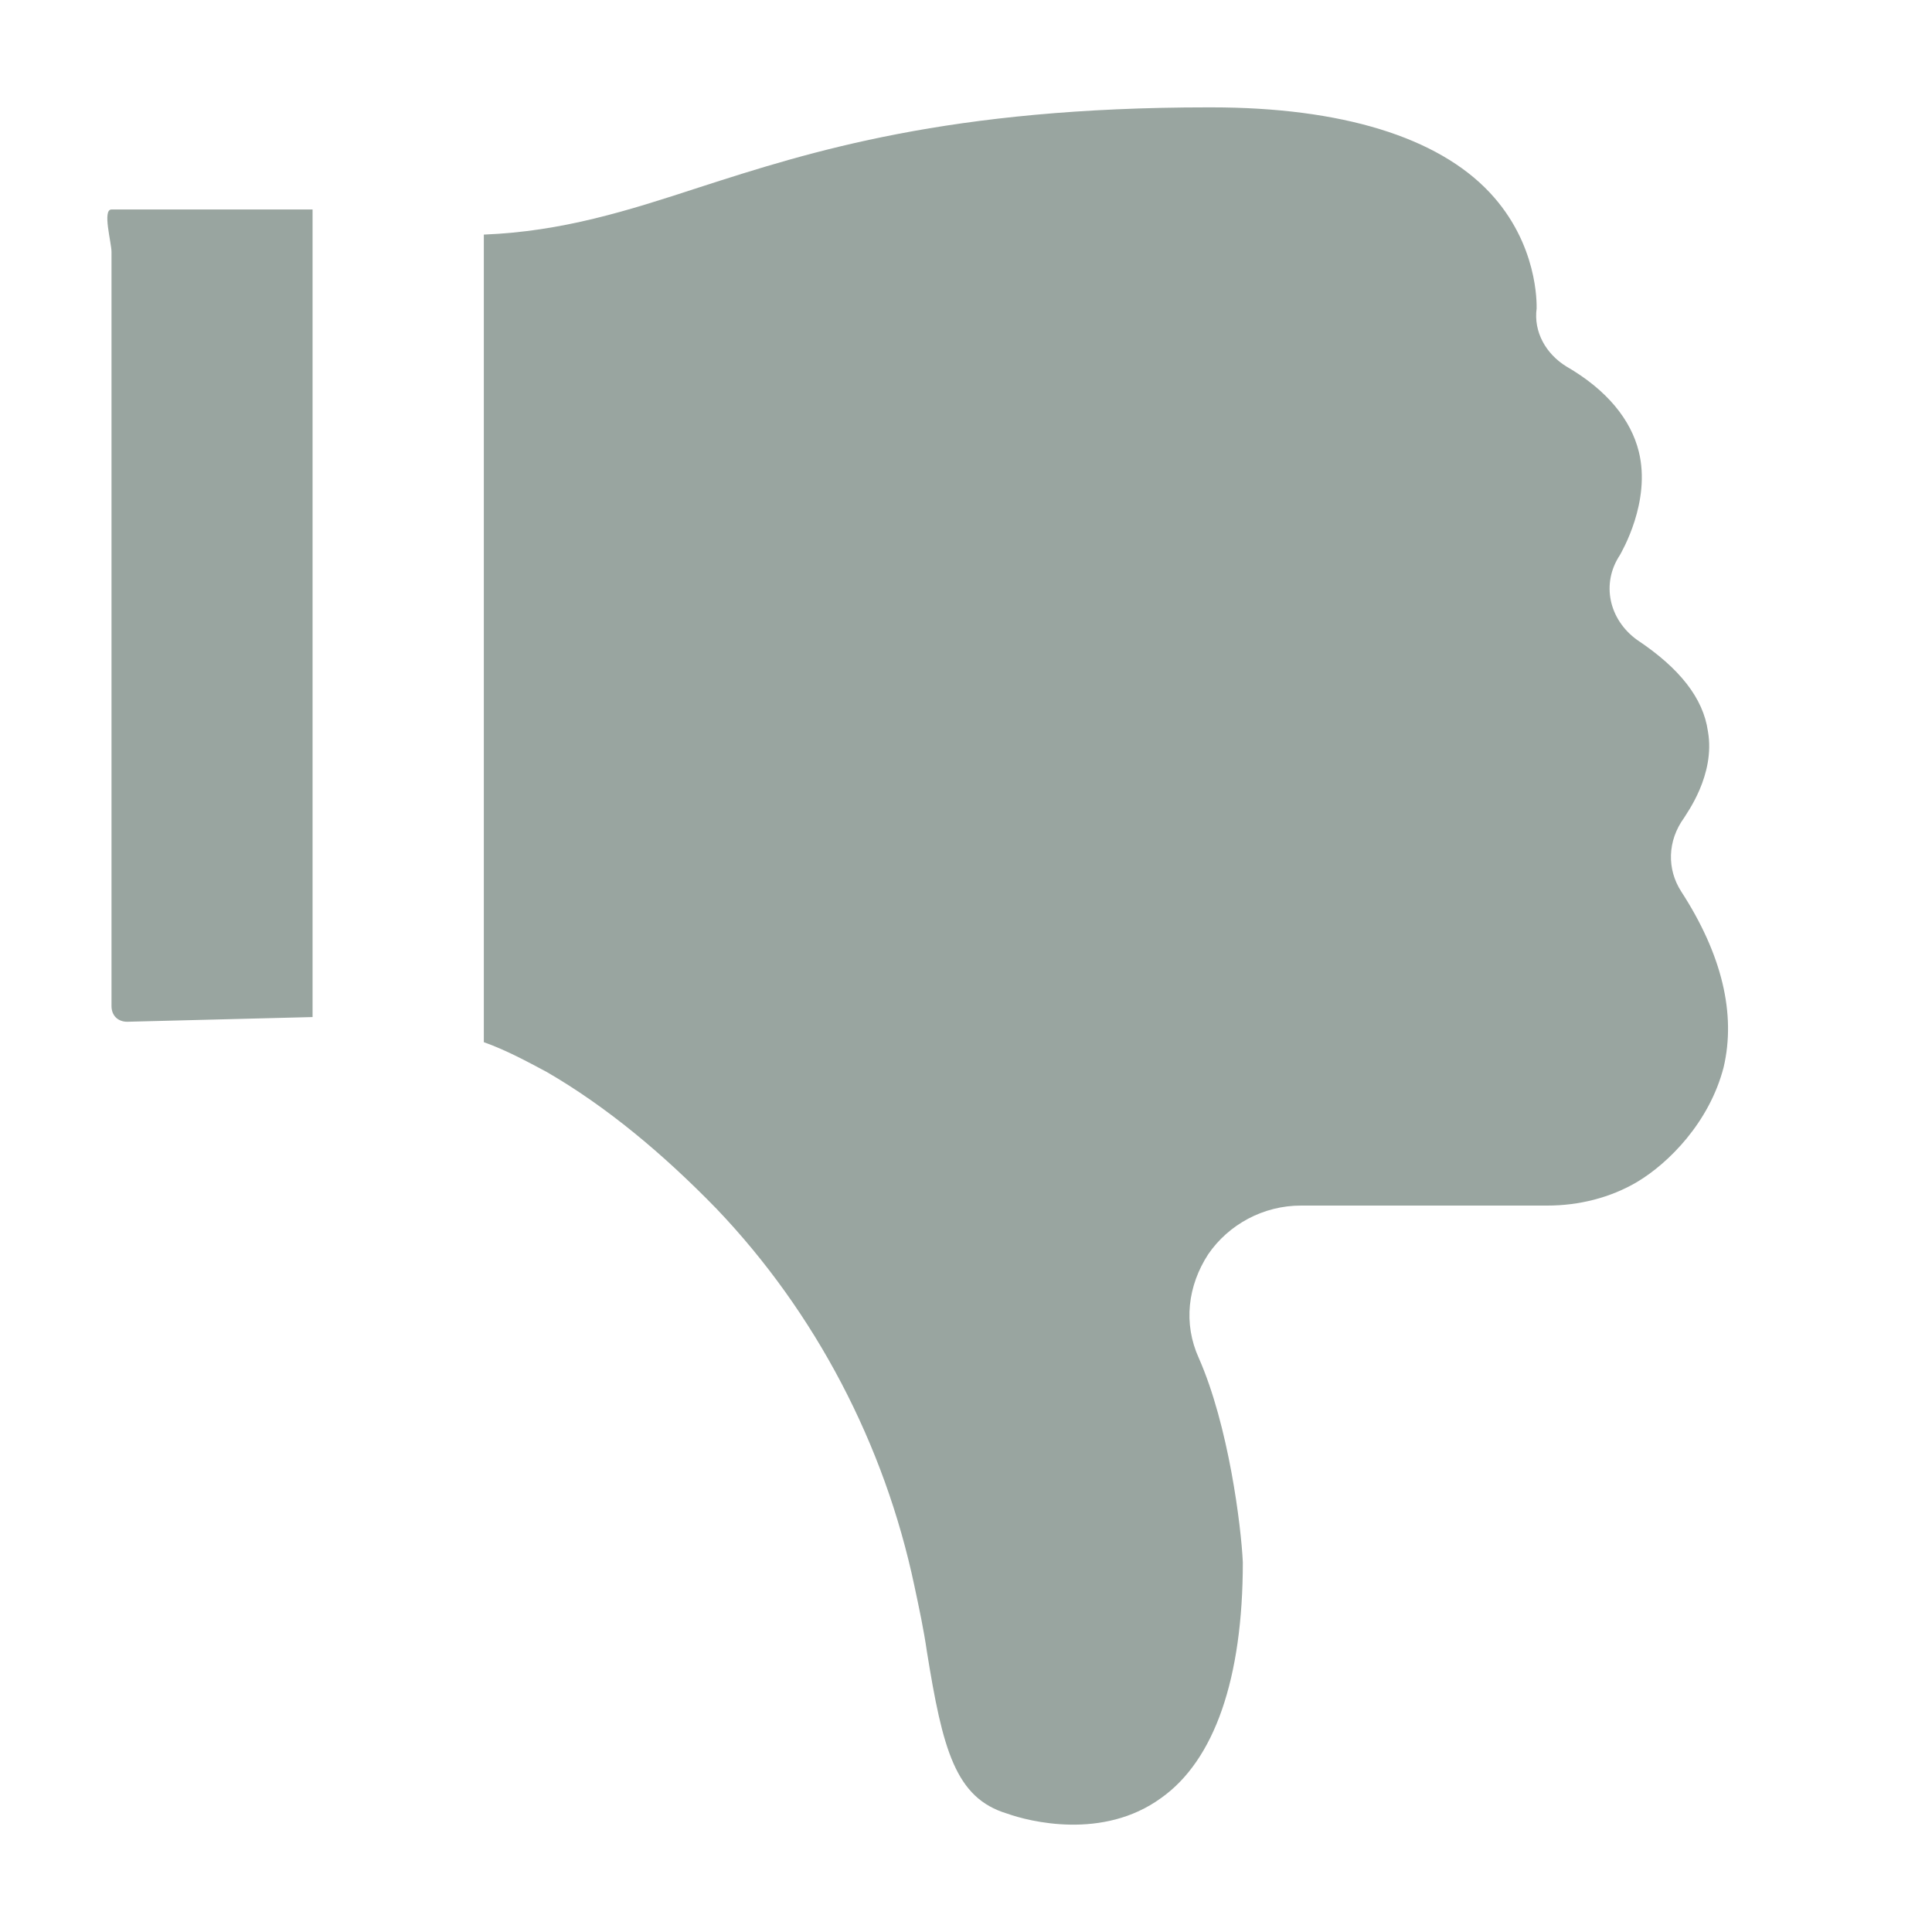 <?xml version="1.0" encoding="UTF-8"?>
<svg width="14px" height="14px" viewBox="0 0 14 14" version="1.1" xmlns="http://www.w3.org/2000/svg" xmlns:xlink="http://www.w3.org/1999/xlink">
    <!-- Generator: Sketch 50 (54983) - http://www.bohemiancoding.com/sketch -->
    <title>c_7</title>
    <desc>Created with Sketch.</desc>
    <defs></defs>
    <g id="开发资源" stroke="none" stroke-width="1" fill="none" fill-rule="evenodd">
        <g id="开发文档" transform="translate(-374, -1751)">
            <g id="z-s" transform="translate(381, 1758) scale(1, -1) translate(-381, -1758) translate(374, 1751)">
                <g id="Group-23">
                    <path d="M12.182,7.541 C12.478,7.085 12.581,6.653 12.49,6.266 C12.387,5.867 12.091,5.571 11.863,5.435 C11.67,5.321 11.442,5.264 11.214,5.264 L9.427,5.264 C9.154,5.264 8.903,5.127 8.755,4.911 C8.607,4.683 8.573,4.41 8.687,4.159 C8.903,3.67 8.994,2.941 9.006,2.679 C9.006,1.837 8.801,1.245 8.414,0.971 C7.992,0.664 7.457,0.801 7.298,0.858 C6.922,0.971 6.831,1.324 6.717,2.03 C6.694,2.19 6.66,2.349 6.626,2.508 C6.41,3.533 5.909,4.49 5.192,5.241 C4.804,5.64 4.395,5.981 3.962,6.232 C3.814,6.311 3.666,6.391 3.506,6.448 L3.506,12.3 C4.076,12.323 4.543,12.471 5.066,12.642 C5.875,12.903 6.877,13.222 8.755,13.222 L8.778,13.222 C9.723,13.222 10.417,13.006 10.793,12.607 C11.146,12.232 11.135,11.799 11.135,11.765 C11.112,11.594 11.203,11.435 11.351,11.344 C11.647,11.173 11.818,10.957 11.875,10.729 C11.966,10.364 11.75,10 11.738,9.977 C11.602,9.772 11.658,9.511 11.863,9.363 C12.171,9.158 12.342,8.941 12.376,8.702 C12.433,8.383 12.216,8.099 12.205,8.076 C12.08,7.905 12.08,7.7 12.182,7.541 Z M0.808,6.71 L0.808,12.175 C0.808,12.243 0.74,12.482 0.808,12.482 L2.265,12.482 L2.265,6.63 L0.922,6.596 C0.854,6.596 0.808,6.641 0.808,6.71 Z" id="Shape" fill="#99A5A0" fill-rule="nonzero"></path>
                    <rect id="Rectangle-8" fill="#D8D8D8" opacity="0" x="0" y="0" width="14" height="14"></rect>
                </g>
            </g>
        </g>
    </g>
</svg>